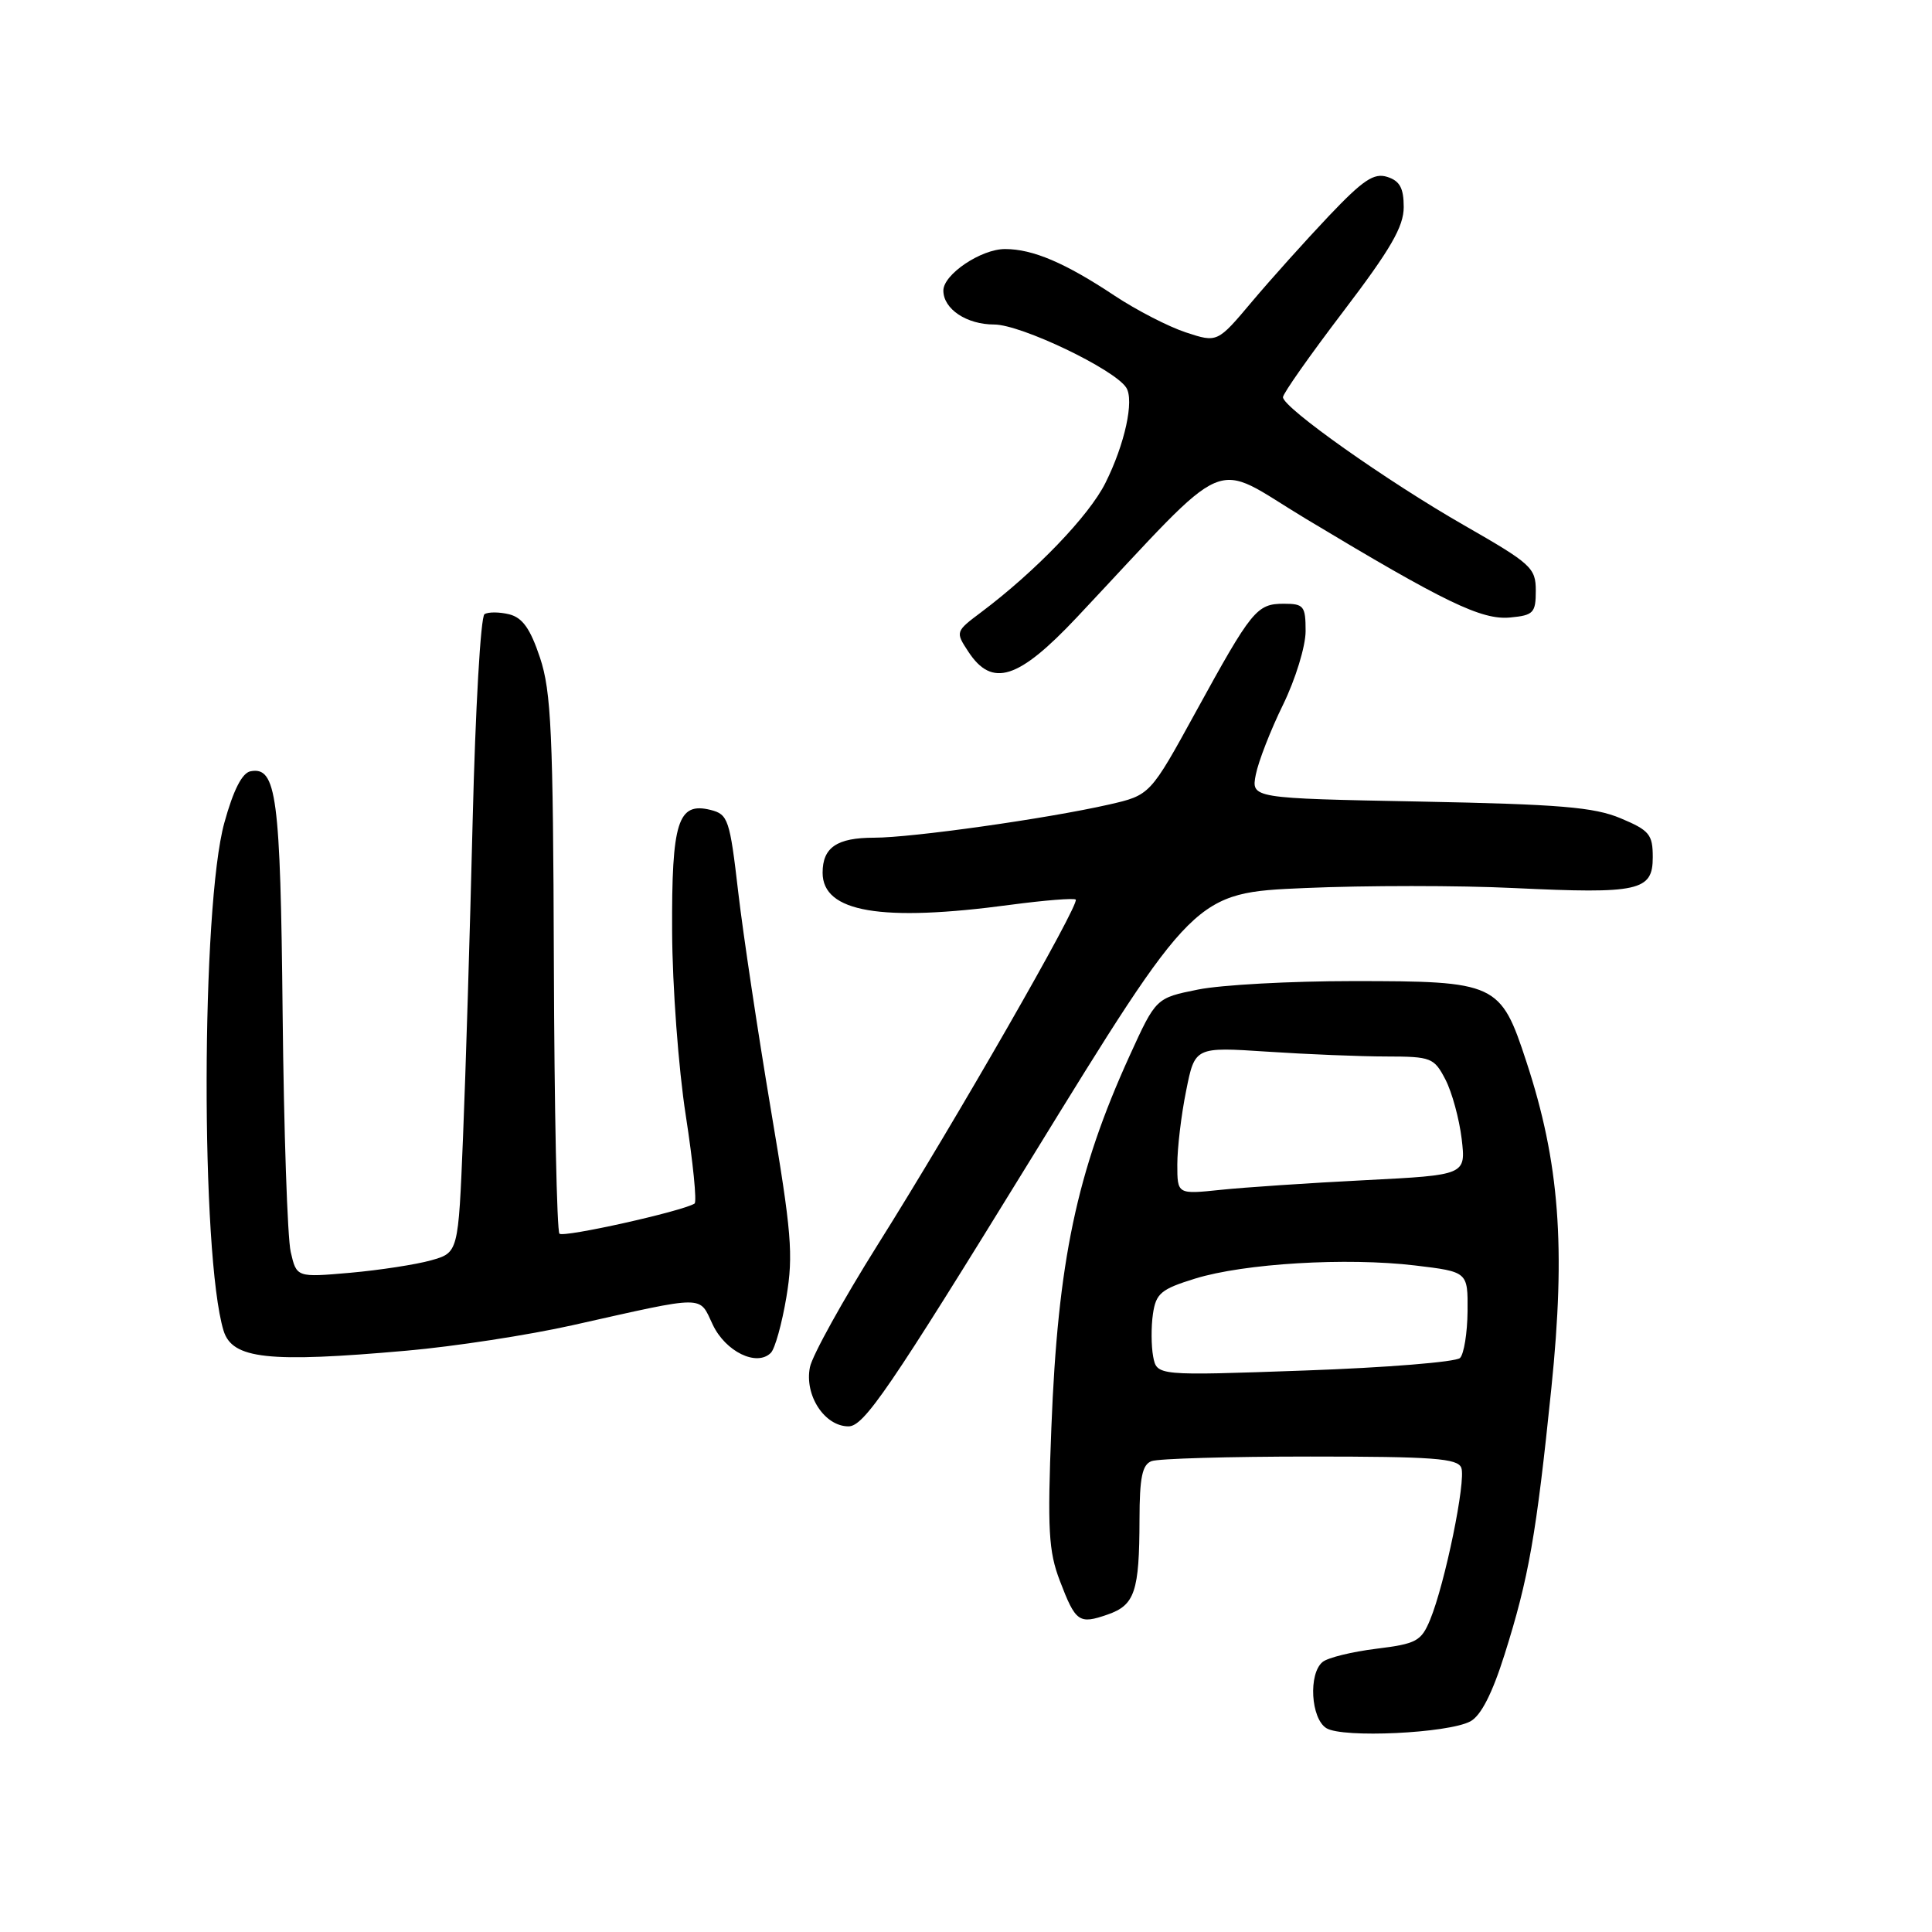 <?xml version="1.0" encoding="UTF-8" standalone="no"?>
<!DOCTYPE svg PUBLIC "-//W3C//DTD SVG 1.1//EN" "http://www.w3.org/Graphics/SVG/1.1/DTD/svg11.dtd" >
<svg xmlns="http://www.w3.org/2000/svg" xmlns:xlink="http://www.w3.org/1999/xlink" version="1.1" viewBox="0 0 256 256">
 <g >
 <path fill="currentColor"
d=" M 194.83 228.09 C 196.23 227.34 197.73 224.41 199.36 219.24 C 202.57 209.08 203.57 203.38 205.56 183.97 C 207.49 165.20 206.64 154.02 202.26 140.70 C 198.83 130.23 198.32 130.00 179.22 130.00 C 171.03 130.00 161.82 130.50 158.75 131.12 C 153.17 132.24 153.17 132.24 149.69 139.87 C 142.65 155.33 140.17 167.11 139.31 189.21 C 138.78 202.68 138.94 205.55 140.43 209.45 C 142.53 214.95 142.96 215.26 146.78 213.93 C 150.37 212.68 150.97 210.89 150.99 201.36 C 151.00 195.77 151.35 194.08 152.58 193.61 C 153.45 193.27 162.92 193.00 173.61 193.00 C 189.92 193.00 193.16 193.24 193.63 194.49 C 194.28 196.17 191.47 209.84 189.50 214.62 C 188.32 217.47 187.69 217.81 182.35 218.47 C 179.13 218.87 175.94 219.65 175.25 220.22 C 173.35 221.78 173.69 227.71 175.75 228.99 C 177.90 230.33 191.88 229.67 194.83 228.09 Z  M 136.56 153.65 C 158.30 118.30 158.30 118.30 172.89 117.67 C 180.91 117.32 193.38 117.32 200.58 117.67 C 217.19 118.46 219.00 118.06 219.00 113.59 C 219.00 110.57 218.56 110.03 214.75 108.43 C 211.23 106.95 206.68 106.57 188.15 106.21 C 165.79 105.78 165.79 105.78 166.40 102.64 C 166.74 100.91 168.36 96.74 170.01 93.38 C 171.66 90.00 173.00 85.63 173.00 83.63 C 173.00 80.30 172.76 80.00 170.12 80.00 C 166.52 80.00 165.87 80.81 158.45 94.33 C 152.40 105.36 152.40 105.36 146.93 106.61 C 138.70 108.48 120.83 111.00 115.82 111.00 C 110.90 111.00 109.00 112.29 109.00 115.64 C 109.00 120.88 116.74 122.20 133.90 119.89 C 138.42 119.29 142.31 118.98 142.54 119.20 C 143.11 119.77 126.62 148.53 116.31 164.92 C 111.68 172.30 107.63 179.61 107.32 181.16 C 106.57 184.88 109.26 189.00 112.43 189.00 C 114.48 189.00 117.80 184.14 136.56 153.65 Z  M 53.90 178.97 C 60.17 178.42 70.07 176.90 75.90 175.59 C 93.76 171.59 92.58 171.59 94.45 175.54 C 96.15 179.11 100.28 181.12 102.14 179.26 C 102.69 178.71 103.61 175.39 104.20 171.88 C 105.14 166.26 104.89 163.29 102.14 147.00 C 100.43 136.82 98.48 123.87 97.82 118.22 C 96.70 108.57 96.48 107.91 94.16 107.32 C 89.82 106.24 88.99 108.86 89.06 123.44 C 89.09 130.62 89.90 141.59 90.87 147.81 C 91.83 154.03 92.36 159.28 92.03 159.48 C 90.35 160.52 74.68 164.01 74.13 163.47 C 73.79 163.12 73.45 146.97 73.39 127.59 C 73.29 97.15 73.04 91.63 71.56 87.17 C 70.27 83.30 69.24 81.85 67.48 81.40 C 66.18 81.08 64.70 81.07 64.20 81.38 C 63.69 81.69 62.99 94.00 62.63 108.72 C 62.27 123.45 61.70 142.36 61.35 150.74 C 60.73 165.98 60.73 165.98 57.12 167.00 C 55.13 167.56 50.31 168.30 46.40 168.65 C 39.30 169.27 39.30 169.27 38.52 165.88 C 38.09 164.02 37.61 149.83 37.45 134.34 C 37.16 105.45 36.64 101.54 33.19 102.20 C 32.08 102.42 30.92 104.69 29.73 109.01 C 26.65 120.11 26.58 166.29 29.62 176.31 C 30.77 180.08 35.53 180.60 53.90 178.97 Z  M 142.71 81.78 C 163.62 59.54 160.19 61.02 173.03 68.74 C 191.46 79.83 196.33 82.19 200.12 81.82 C 203.19 81.53 203.50 81.21 203.50 78.27 C 203.50 75.24 202.91 74.71 194.03 69.62 C 183.74 63.73 170.01 54.02 170.00 52.63 C 170.00 52.15 173.60 47.04 178.00 41.26 C 184.27 33.02 186.00 30.03 186.00 27.44 C 186.00 24.92 185.48 23.97 183.82 23.44 C 182.05 22.88 180.62 23.84 176.07 28.63 C 173.01 31.86 168.43 36.96 165.90 39.96 C 161.31 45.42 161.31 45.42 157.12 44.04 C 154.82 43.28 150.59 41.10 147.72 39.20 C 141.13 34.82 136.85 33.00 133.17 33.00 C 129.99 33.00 125.00 36.36 125.00 38.50 C 125.00 40.95 128.08 43.00 131.74 43.00 C 135.28 43.00 147.66 48.92 149.23 51.36 C 150.32 53.04 149.04 58.87 146.47 64.00 C 144.30 68.35 137.22 75.70 130.04 81.10 C 126.60 83.68 126.58 83.72 128.31 86.35 C 131.46 91.15 134.93 90.05 142.71 81.78 Z  M 152.80 179.75 C 152.54 178.35 152.52 175.81 152.77 174.11 C 153.17 171.38 153.83 170.82 158.36 169.42 C 164.86 167.41 178.42 166.60 187.50 167.68 C 194.50 168.52 194.50 168.52 194.46 173.75 C 194.43 176.63 193.98 179.42 193.46 179.94 C 192.93 180.47 183.68 181.22 172.89 181.60 C 153.29 182.30 153.29 182.30 152.80 179.75 Z  M 156.00 154.30 C 156.00 152.12 156.52 147.72 157.17 144.53 C 158.33 138.72 158.33 138.72 167.92 139.35 C 173.19 139.70 180.30 139.99 183.72 139.99 C 189.65 140.00 190.02 140.15 191.53 143.05 C 192.40 144.73 193.36 148.27 193.68 150.91 C 194.24 155.70 194.24 155.70 180.87 156.38 C 173.52 156.75 164.91 157.33 161.75 157.66 C 156.00 158.26 156.00 158.26 156.00 154.30 Z "/>
</g>
</svg>